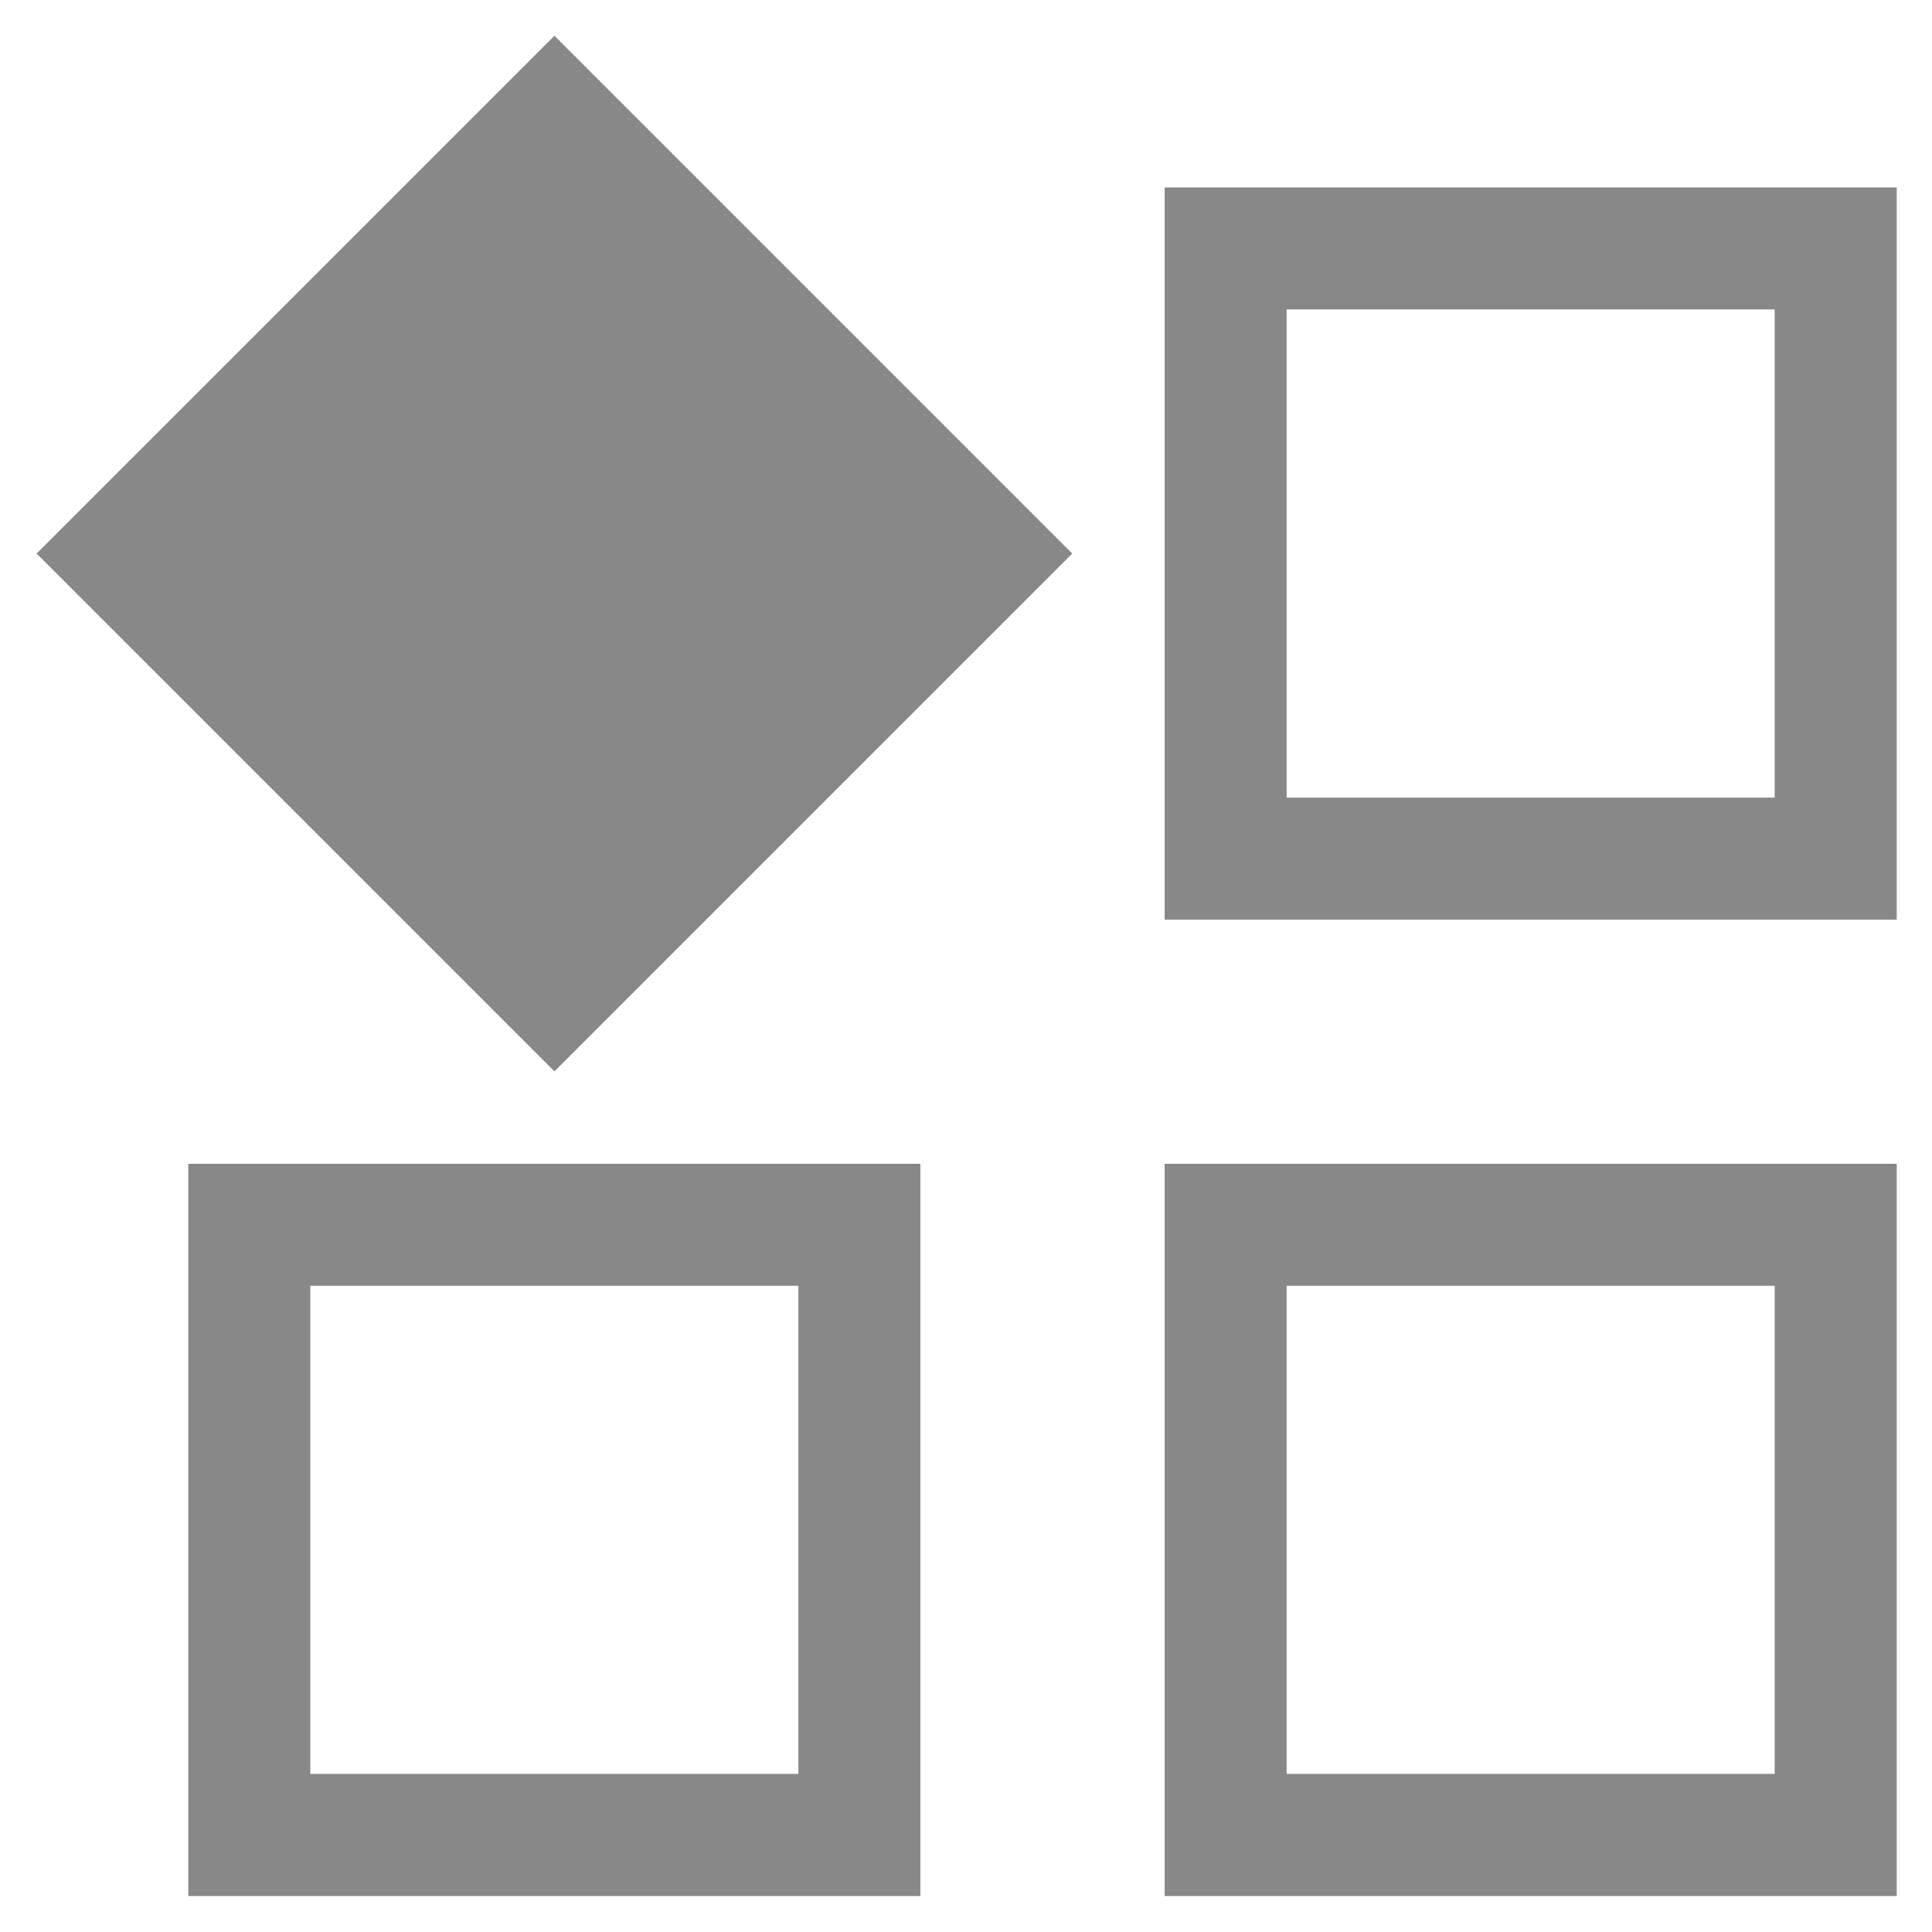 <?xml version="1.0" standalone="no"?><!DOCTYPE svg PUBLIC "-//W3C//DTD SVG 1.1//EN" "http://www.w3.org/Graphics/SVG/1.1/DTD/svg11.dtd"><svg t="1501756222941" class="icon" style="" viewBox="0 0 1024 1024" version="1.1" xmlns="http://www.w3.org/2000/svg" p-id="33185" xmlns:xlink="http://www.w3.org/1999/xlink" width="24" height="24"><defs><style type="text/css"></style></defs><path d="M99.79 1004.945l388.053 0L487.843 616.802 99.79 616.802 99.79 1004.945zM164.45 681.463l258.732 0 0 258.732L164.45 940.194 164.45 681.463zM19.416 293.41l274.445 274.445 274.445-274.445L293.862 18.965 19.416 293.41zM617.254 99.339l0 388.053 388.053 0L1005.306 99.339 617.254 99.339zM940.646 422.731 681.914 422.731 681.914 163.999l258.732 0L940.646 422.731zM617.254 1004.945l388.053 0L1005.306 616.802 617.254 616.802 617.254 1004.945zM681.914 681.463l258.732 0 0 258.732L681.914 940.194 681.914 681.463z" p-id="33186" fill="#888888"></path></svg>